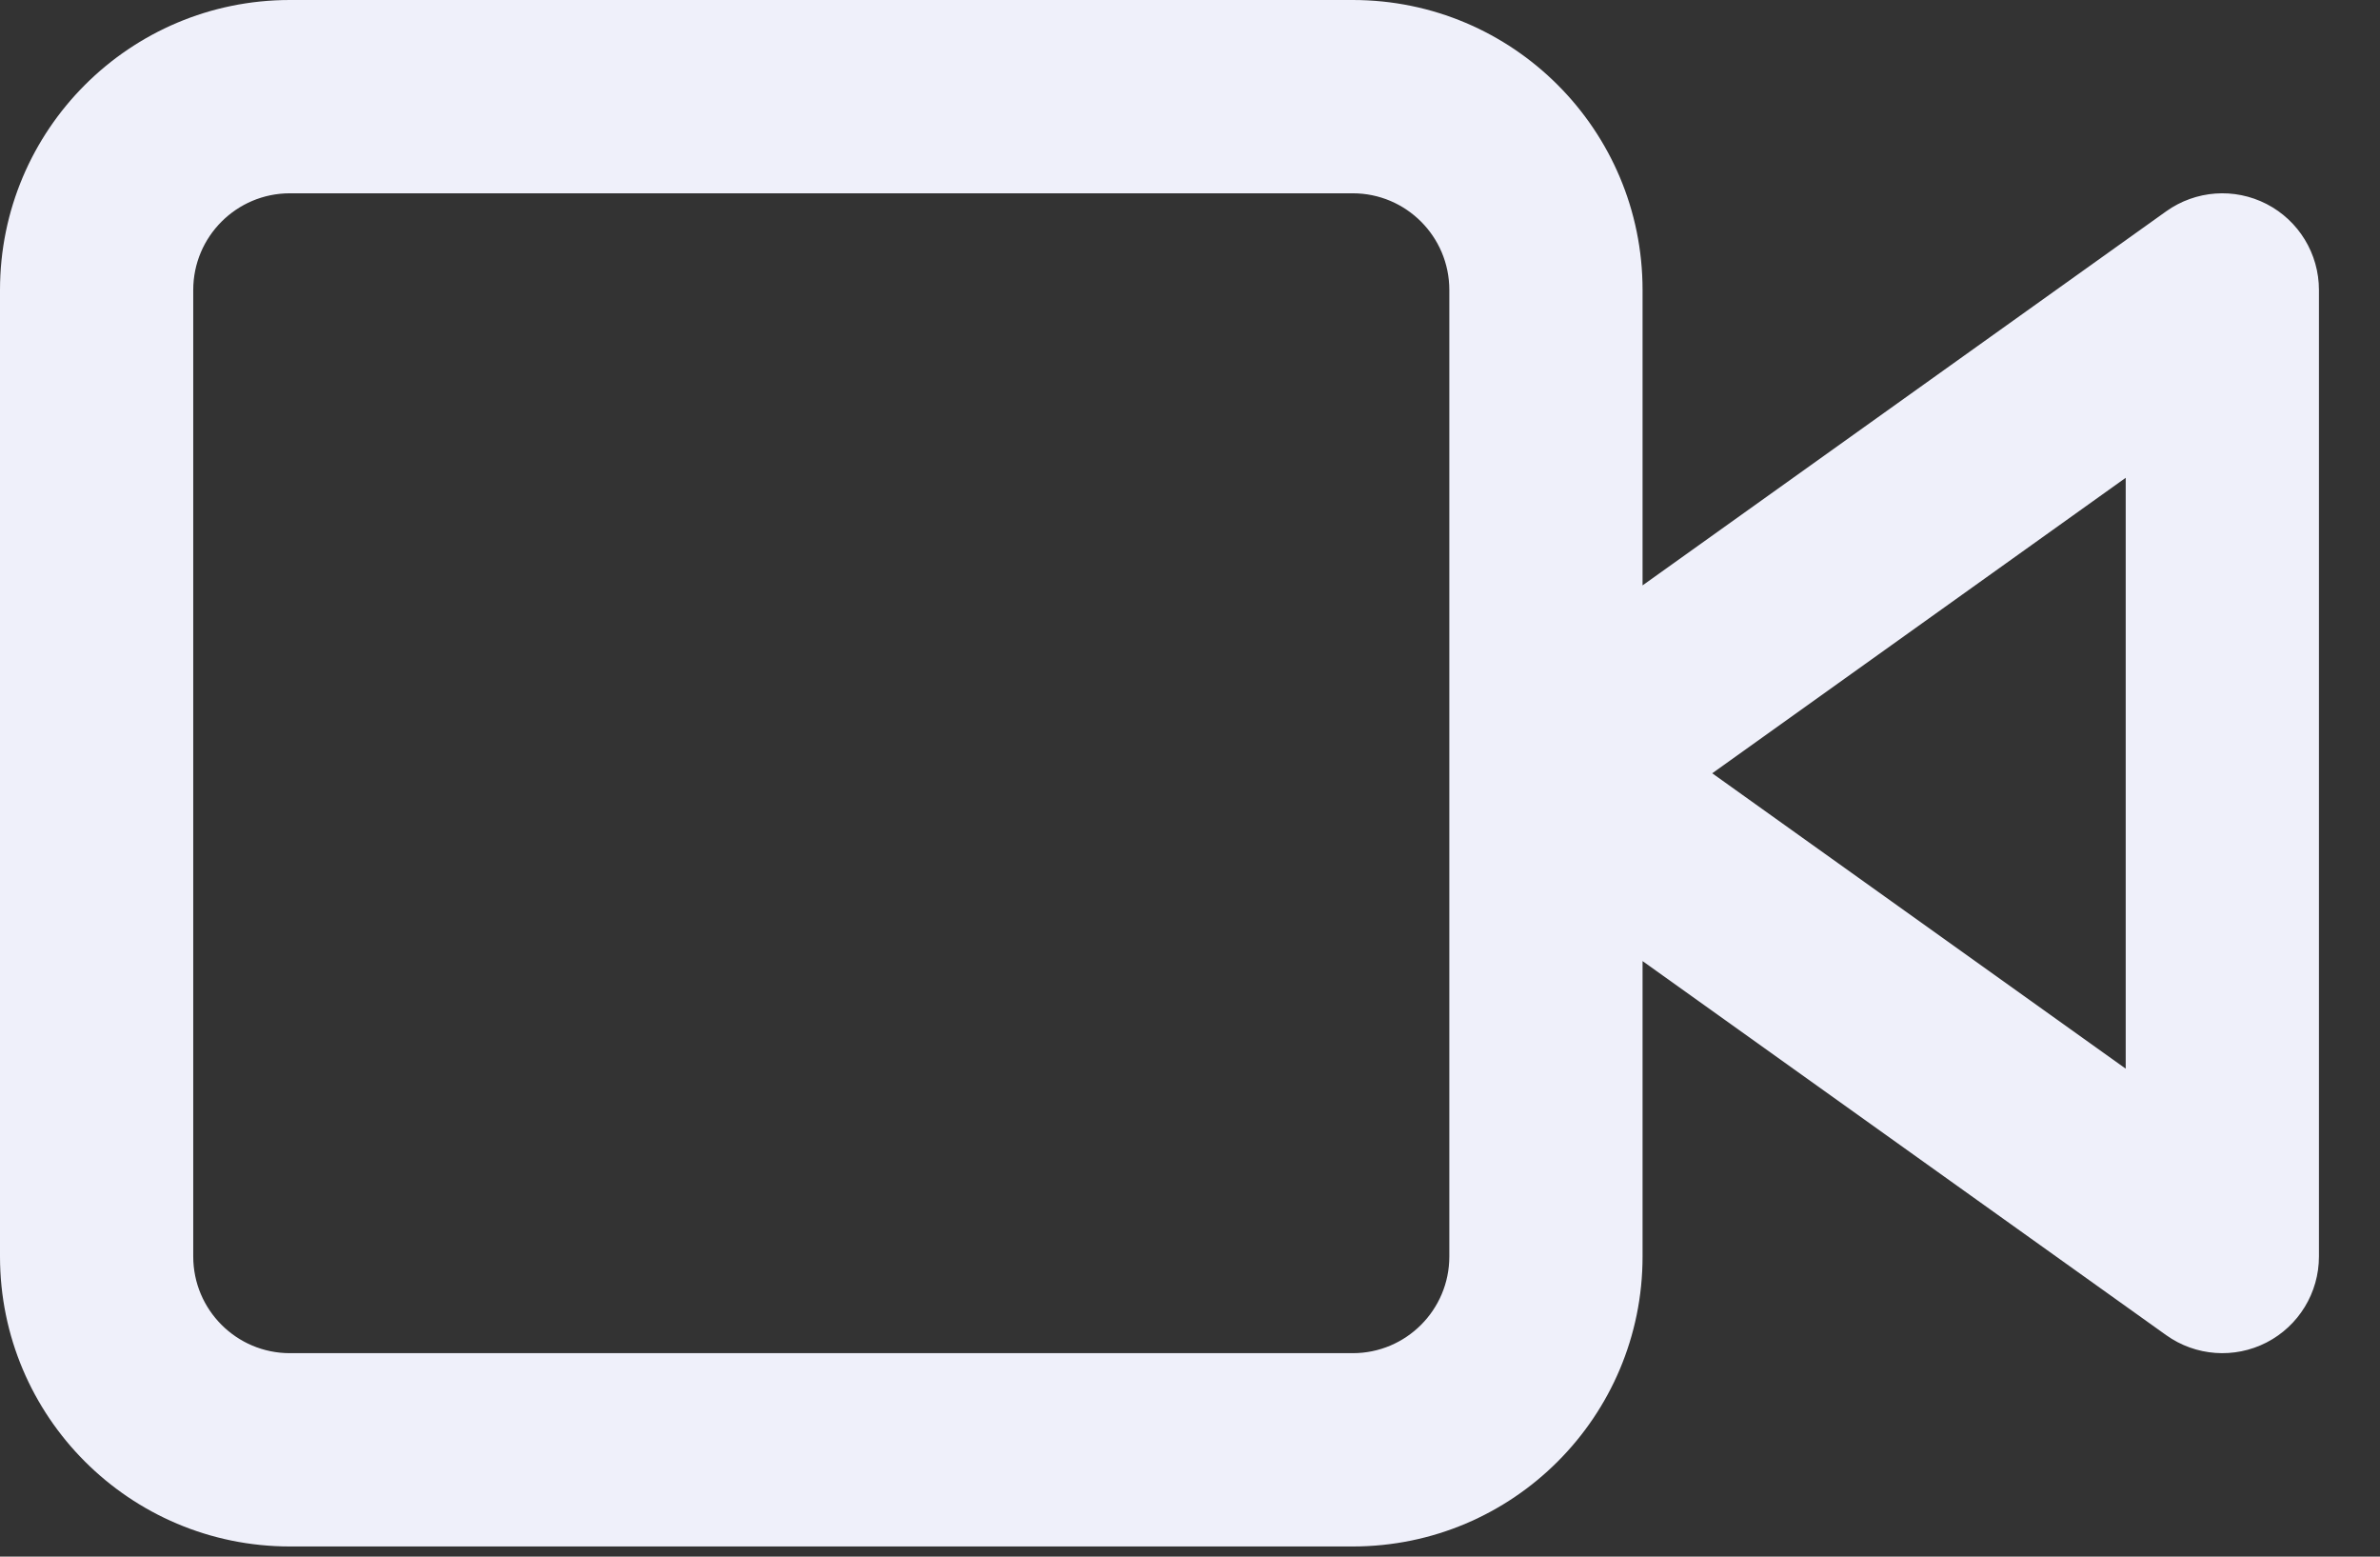 <svg width="26" height="17" viewBox="0 0 26 17" fill="none" xmlns="http://www.w3.org/2000/svg">
<rect x="0" y="0" width="26" height="17" fill="#333333" stroke="none"/>
<path fill-rule="evenodd" clip-rule="evenodd" d="M17.944 6.393V3.167C17.944 1.418 16.527 0 14.778 0H3.167C1.418 0 0 1.418 0 3.167V13.722C0 15.471 1.418 16.889 3.167 16.889H14.778C16.527 16.889 17.944 15.471 17.944 13.722V10.496L23.664 14.581C23.986 14.811 24.409 14.842 24.761 14.661C25.112 14.48 25.333 14.118 25.333 13.722V3.167C25.333 2.771 25.112 2.409 24.761 2.228C24.409 2.047 23.986 2.078 23.664 2.308L17.944 6.393ZM2.111 3.167C2.111 2.584 2.584 2.111 3.167 2.111H14.778C15.361 2.111 15.833 2.584 15.833 3.167V13.722C15.833 14.305 15.361 14.778 14.778 14.778H3.167C2.584 14.778 2.111 14.305 2.111 13.722V3.167ZM23.222 11.671L18.705 8.445L23.222 5.218V11.671Z" fill="#EFF0FA"/>
</svg>
